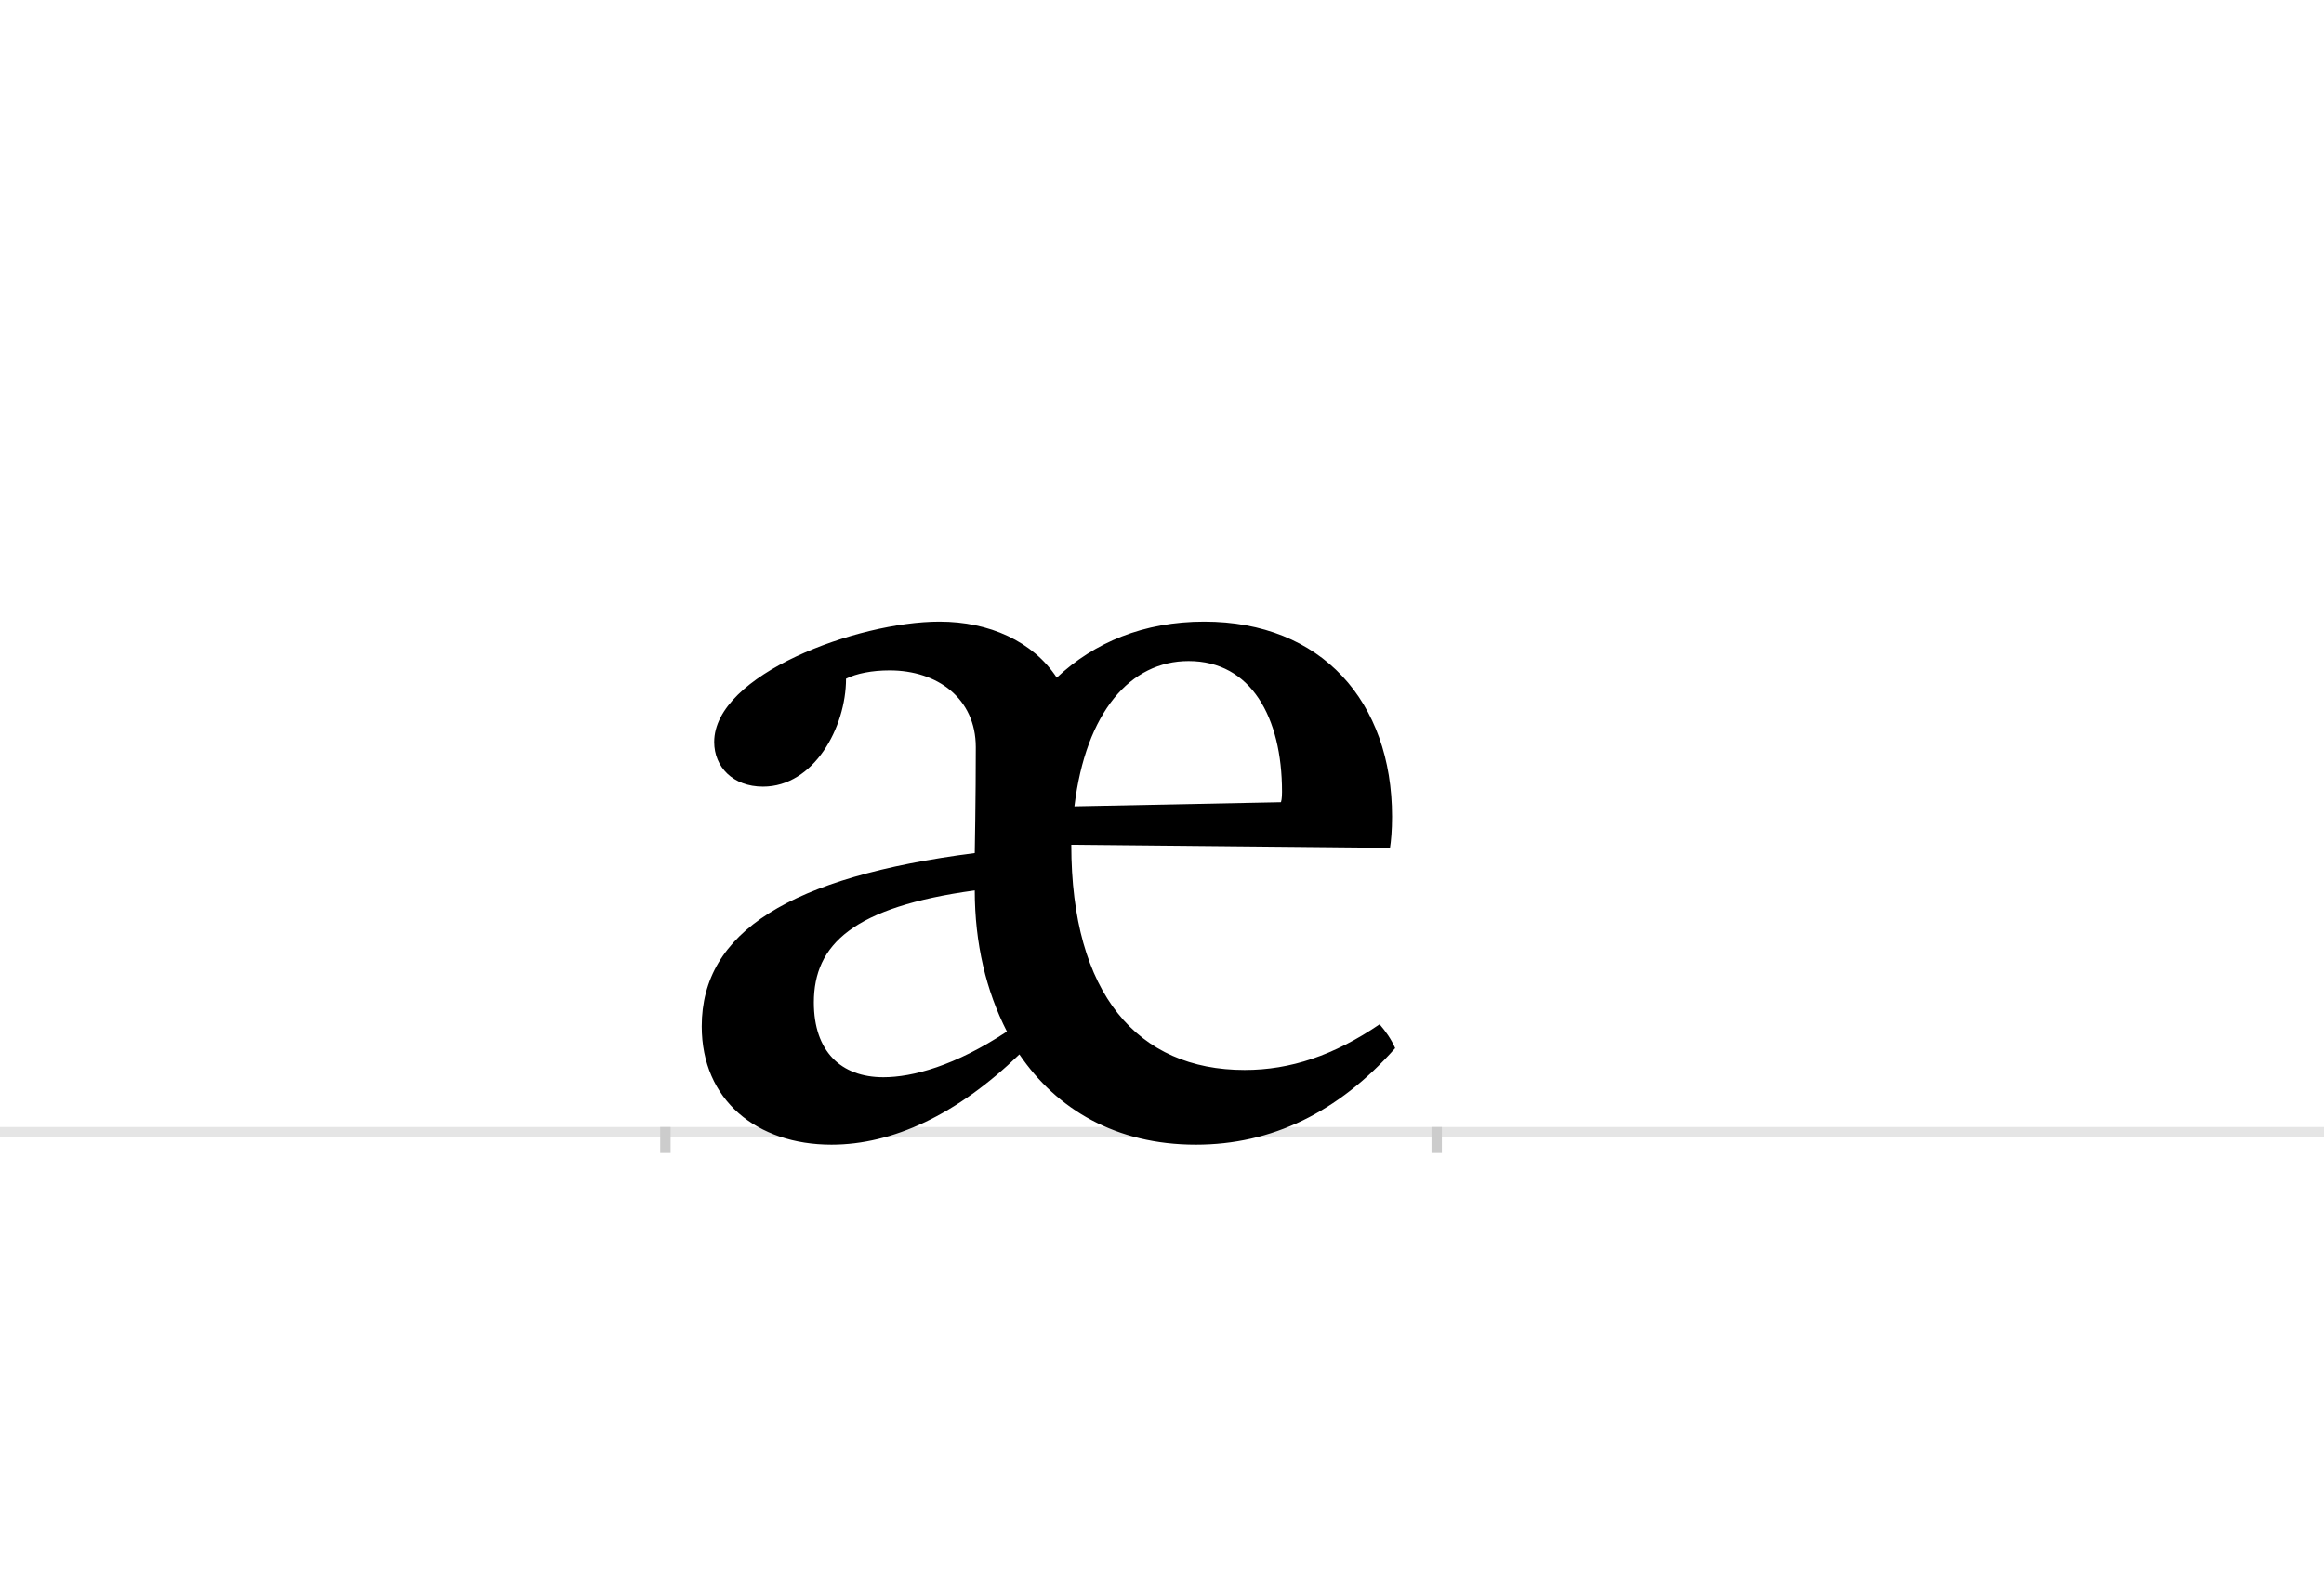 <?xml version="1.0" encoding="UTF-8"?>
<svg height="1521" version="1.1" width="2238.75" xmlns="http://www.w3.org/2000/svg" xmlns:xlink="http://www.w3.org/1999/xlink">
 <rect width="100%" height="100%" fill="#808080" stroke="none"/>
 <path d="M0,0 l2238.75,0 l0,1521 l-2238.75,0 Z M0,0" fill="rgb(255,255,255)" transform="matrix(1,0,0,-1,0,1521)"/>
 <path d="M0,0 l2238.75,0" fill="none" stroke="rgb(229,229,229)" stroke-width="10" transform="matrix(1,0,0,-1,0,1091)"/>
 <path d="M0,5 l0,-25" fill="none" stroke="rgb(204,204,204)" stroke-width="10" transform="matrix(1,0,0,-1,641,1091)"/>
 <path d="M0,5 l0,-25" fill="none" stroke="rgb(204,204,204)" stroke-width="10" transform="matrix(1,0,0,-1,1384,1091)"/>
 <path d="M698,274 c1,6,2,17,2,30 c0,111,-68,188,-181,188 c-58,0,-106,-20,-142,-54 c-23,35,-65,54,-113,54 c-79,0,-217,-51,-217,-116 c0,-24,18,-43,47,-43 c49,0,80,57,80,104 c10,5,25,8,42,8 c46,0,83,-27,83,-74 c0,-49,-1,-101,-1,-102 c-178,-23,-263,-76,-263,-167 c0,-71,53,-114,125,-114 c59,0,121,29,181,87 c36,-53,93,-87,170,-87 c73,0,137,31,192,93 c-4,9,-9,16,-15,23 c-44,-30,-86,-44,-130,-44 c-103,0,-167,73,-167,217 Z M210,53 c-41,0,-67,25,-67,72 c0,56,38,92,155,108 c0,-51,11,-97,31,-136 c-50,-33,-91,-44,-119,-44 Z M394,314 c11,91,54,140,110,140 c60,0,90,-54,90,-126 c0,-1,0,-7,-1,-10 Z M394,314" fill="rgb(0,0,0)" transform="matrix(1,0,0,-1,641,1091)"/>
</svg>